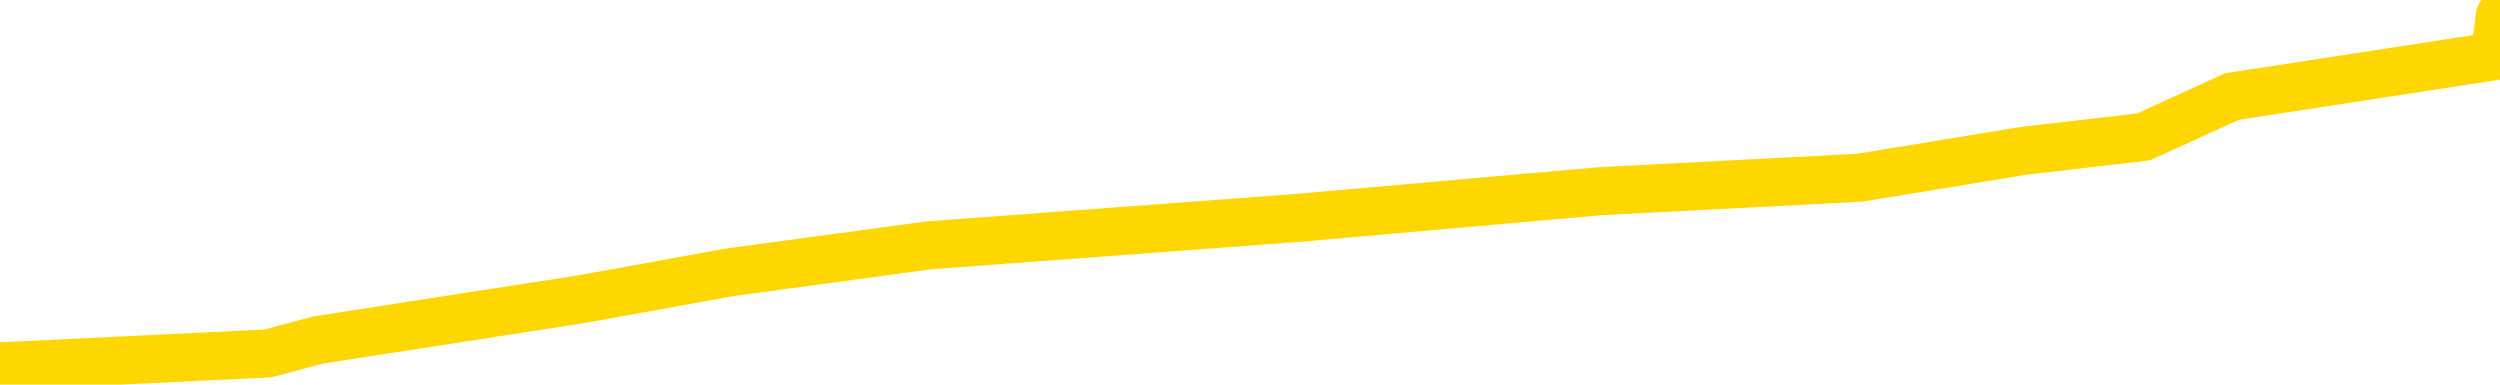 <svg xmlns="http://www.w3.org/2000/svg" version="1.1" viewBox="0 0 6500 1000">
	<path fill="none" stroke="gold" stroke-width="125" stroke-linecap="round" stroke-linejoin="round" d="M0 13252  L-116846 13252 L-116662 13217 L-116172 13146 L-115878 13111 L-115567 13041 L-115332 13006 L-115279 12936 L-115220 12865 L-115067 12830 L-115026 12760 L-114893 12725 L-114601 12690 L-114060 12690 L-113450 12654 L-113402 12654 L-112762 12619 L-112729 12619 L-112203 12619 L-112071 12584 L-111680 12514 L-111352 12444 L-111235 12373 L-111024 12303 L-110307 12303 L-109737 12268 L-109630 12268 L-109455 12233 L-109234 12163 L-108832 12127 L-108807 12057 L-107879 11987 L-107791 11917 L-107709 11846 L-107639 11776 L-107342 11741 L-107190 11671 L-105299 11706 L-105199 11706 L-104936 11706 L-104643 11741 L-104501 11671 L-104252 11671 L-104217 11635 L-104058 11600 L-103595 11530 L-103342 11495 L-103130 11425 L-102878 11390 L-102529 11354 L-101602 11284 L-101508 11214 L-101098 11179 L-99927 11108 L-98738 11073 L-98645 11003 L-98618 10933 L-98352 10862 L-98053 10792 L-97924 10722 L-97887 10652 L-97072 10652 L-96688 10687 L-95628 10722 L-95566 10722 L-95301 11425 L-94830 12092 L-94638 12760 L-94374 13427 L-94037 13392 L-93902 13357 L-93446 13322 L-92703 13287 L-92685 13252 L-92520 13182 L-92452 13182 L-91936 13146 L-90907 13146 L-90711 13111 L-90222 13076 L-89860 13041 L-89452 13041 L-89066 13076 L-87363 13076 L-87265 13076 L-87193 13076 L-87131 13076 L-86947 13041 L-86611 13041 L-85970 13006 L-85893 12971 L-85832 12971 L-85645 12936 L-85566 12936 L-85389 12900 L-85369 12865 L-85139 12865 L-84751 12830 L-83863 12830 L-83823 12795 L-83735 12760 L-83708 12690 L-82700 12654 L-82550 12584 L-82526 12549 L-82393 12514 L-82353 12479 L-81095 12444 L-81037 12444 L-80497 12408 L-80445 12408 L-80398 12408 L-80003 12373 L-79864 12338 L-79664 12303 L-79517 12303 L-79352 12303 L-79076 12338 L-78717 12338 L-78164 12303 L-77520 12268 L-77261 12198 L-77107 12163 L-76706 12127 L-76666 12092 L-76545 12057 L-76484 12092 L-76470 12092 L-76376 12092 L-76083 12057 L-75931 11917 L-75601 11846 L-75523 11776 L-75447 11741 L-75221 11635 L-75154 11565 L-74926 11495 L-74874 11425 L-74709 11390 L-73703 11354 L-73520 11319 L-72969 11284 L-72576 11214 L-72179 11179 L-71329 11108 L-71250 11073 L-70671 11038 L-70230 11038 L-69989 11003 L-69832 11003 L-69431 10933 L-69410 10933 L-68965 10898 L-68560 10862 L-68424 10792 L-68249 10722 L-68113 10652 L-67862 10581 L-66862 10546 L-66780 10511 L-66645 10476 L-66606 10441 L-65716 10406 L-65501 10371 L-65057 10335 L-64940 10300 L-64883 10265 L-64207 10265 L-64107 10230 L-64078 10230 L-62736 10195 L-62330 10160 L-62291 10125 L-61363 10089 L-61264 10054 L-61131 10019 L-60727 9984 L-60701 9949 L-60608 9914 L-60392 9879 L-59981 9808 L-58827 9738 L-58535 9668 L-58507 9598 L-57899 9562 L-57648 9492 L-57629 9457 L-56699 9422 L-56648 9352 L-56526 9316 L-56508 9246 L-56352 9211 L-56177 9141 L-56040 9106 L-55984 9070 L-55876 9035 L-55791 9000 L-55558 8965 L-55483 8930 L-55174 8895 L-55056 8860 L-54887 8825 L-54795 8789 L-54693 8789 L-54669 8754 L-54592 8754 L-54494 8684 L-54128 8649 L-54023 8614 L-53519 8579 L-53068 8543 L-53029 8508 L-53005 8473 L-52965 8438 L-52836 8403 L-52735 8368 L-52294 8333 L-52011 8297 L-51419 8262 L-51288 8227 L-51014 8157 L-50862 8122 L-50708 8087 L-50623 8016 L-50545 7981 L-50359 7946 L-50309 7946 L-50281 7911 L-50202 7876 L-50179 7841 L-49895 7770 L-49291 7700 L-48296 7665 L-47998 7630 L-47264 7595 L-47020 7560 L-46930 7524 L-46352 7489 L-45654 7454 L-44902 7419 L-44583 7384 L-44200 7314 L-44123 7278 L-43489 7243 L-43303 7208 L-43216 7208 L-43086 7208 L-42773 7173 L-42724 7138 L-42582 7103 L-42560 7068 L-41593 7033 L-41047 6997 L-40569 6997 L-40508 6997 L-40184 6997 L-40163 6962 L-40100 6962 L-39890 6927 L-39813 6892 L-39759 6857 L-39736 6822 L-39697 6787 L-39681 6751 L-38924 6716 L-38908 6681 L-38108 6646 L-37956 6611 L-37050 6576 L-36544 6541 L-36315 6470 L-36273 6470 L-36158 6435 L-35982 6400 L-35228 6435 L-35093 6400 L-34929 6365 L-34611 6330 L-34434 6260 L-33412 6189 L-33389 6119 L-33138 6084 L-32925 6014 L-32291 5978 L-32053 5908 L-32020 5838 L-31842 5768 L-31762 5697 L-31672 5662 L-31608 5592 L-31168 5522 L-31144 5486 L-30603 5451 L-30347 5416 L-29853 5381 L-28975 5346 L-28939 5311 L-28886 5276 L-28845 5241 L-28728 5205 L-28451 5170 L-28244 5100 L-28047 5030 L-28024 4959 L-27973 4889 L-27934 4854 L-27856 4819 L-27259 4749 L-27198 4713 L-27095 4678 L-26941 4643 L-26309 4608 L-25628 4573 L-25325 4503 L-24979 4468 L-24781 4432 L-24733 4362 L-24412 4327 L-23785 4292 L-23638 4257 L-23602 4222 L-23544 4186 L-23467 4116 L-23226 4116 L-23138 4081 L-23044 4046 L-22750 4011 L-22616 3976 L-22556 3940 L-22519 3870 L-22246 3870 L-21240 3835 L-21065 3800 L-21014 3800 L-20721 3765 L-20529 3695 L-20196 3659 L-19689 3624 L-19127 3554 L-19112 3484 L-19096 3449 L-18995 3378 L-18881 3308 L-18842 3238 L-18804 3203 L-18738 3203 L-18710 3167 L-18571 3203 L-18279 3203 L-18228 3203 L-18123 3203 L-17859 3167 L-17394 3132 L-17249 3132 L-17195 3062 L-17138 3027 L-16947 2992 L-16581 2957 L-16367 2957 L-16172 2957 L-16114 2957 L-16055 2886 L-15901 2851 L-15632 2816 L-15202 2992 L-15187 2992 L-15110 2957 L-15045 2921 L-14916 2676 L-14892 2640 L-14608 2605 L-14561 2570 L-14506 2535 L-14044 2500 L-14005 2500 L-13964 2465 L-13774 2430 L-13293 2394 L-12806 2359 L-12790 2324 L-12752 2289 L-12495 2254 L-12418 2184 L-12188 2148 L-12172 2078 L-11878 2008 L-11435 1973 L-10988 1938 L-10484 1903 L-10330 1867 L-10044 1832 L-10003 1762 L-9672 1727 L-9450 1692 L-8933 1621 L-8858 1586 L-8610 1516 L-8415 1446 L-8355 1411 L-7579 1375 L-7505 1375 L-7274 1340 L-7258 1340 L-7196 1305 L-7000 1270 L-6536 1270 L-6513 1235 L-6383 1235 L-5082 1235 L-5066 1235 L-4989 1200 L-4895 1200 L-4678 1200 L-4525 1165 L-4347 1200 L-4293 1235 L-4006 1270 L-3967 1270 L-3597 1270 L-3157 1270 L-2974 1270 L-2653 1235 L-2358 1235 L-1912 1165 L-1840 1130 L-1377 1059 L-940 1024 L-758 989 L696 919 L827 884 L1285 813 L1511 778 L1897 708 L2414 638 L3368 567 L4162 497 L4836 462 L5262 392 L5573 356 L5803 251 L6486 146 L6500 40" />
</svg>
